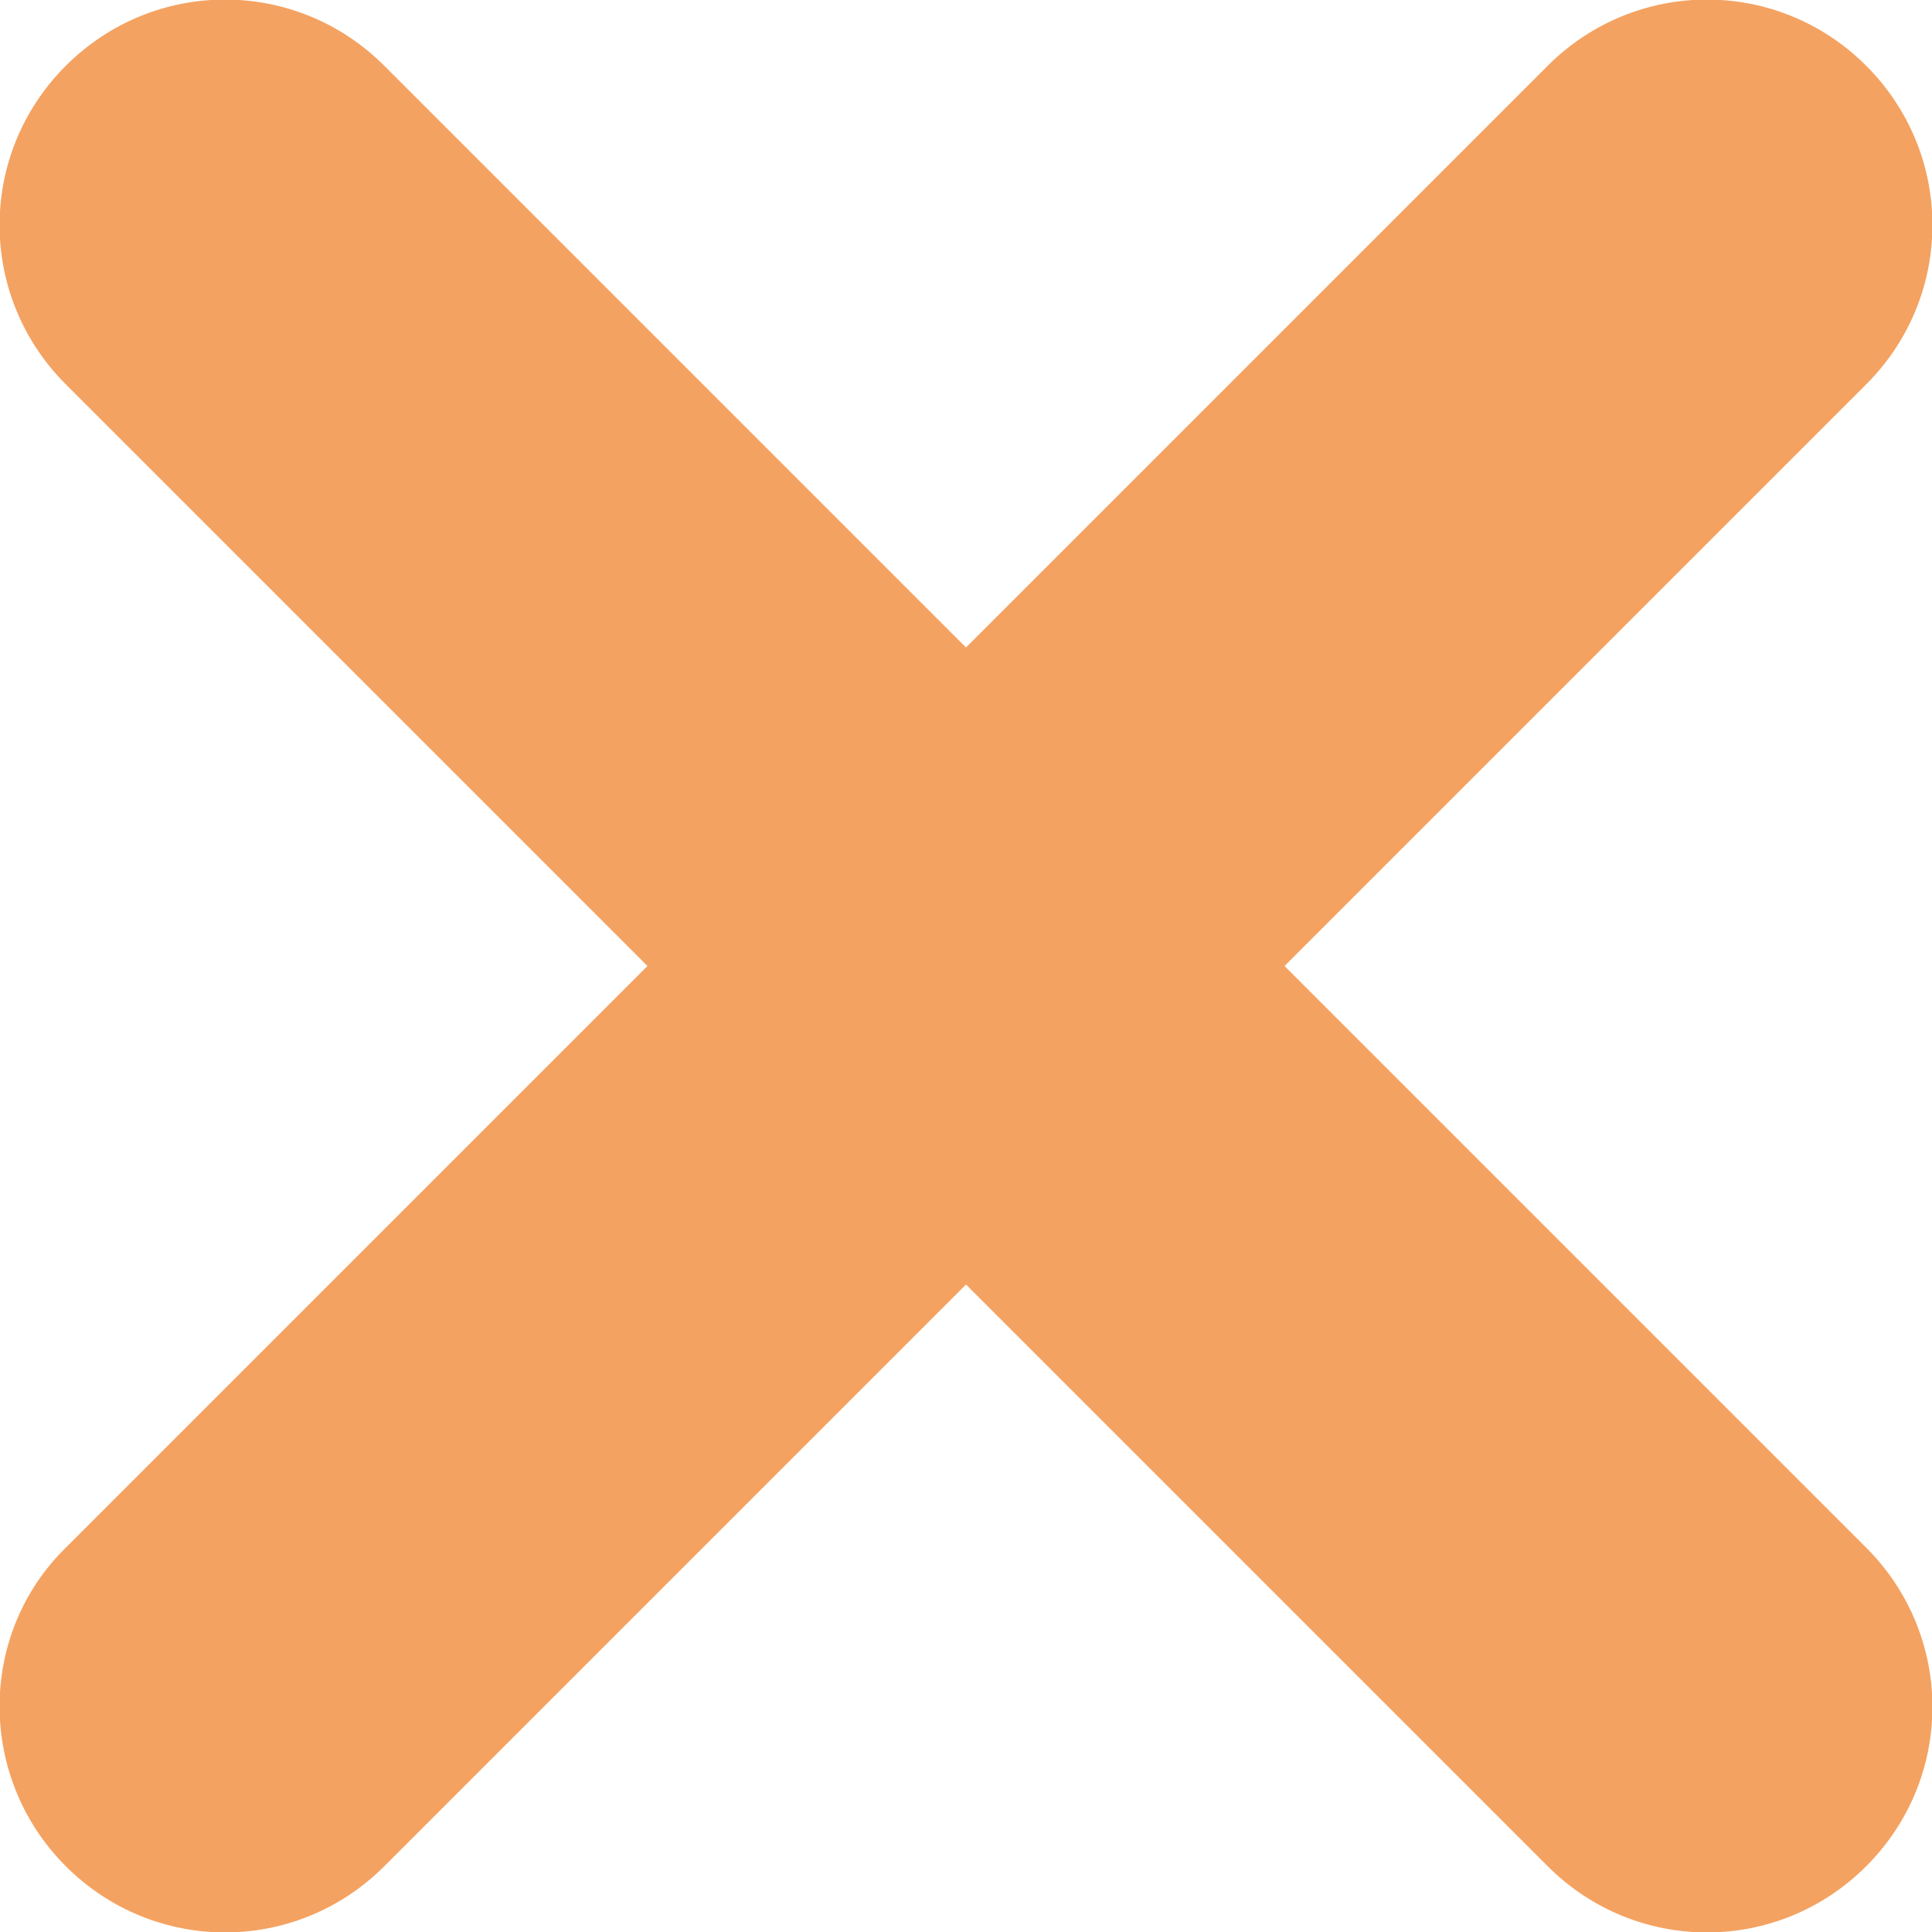 <?xml version="1.0" encoding="utf-8"?>
<!-- Generator: Adobe Illustrator 24.1.2, SVG Export Plug-In . SVG Version: 6.00 Build 0)  -->
<svg version="1.1" id="Calque_1" xmlns="http://www.w3.org/2000/svg" xmlns:xlink="http://www.w3.org/1999/xlink" x="0px" y="0px"
	 viewBox="0 0 111.6 111.6" style="enable-background:new 0 0 111.6 111.6;" xml:space="preserve">
<style type="text/css">
	.st0{fill:#F4A261;}
</style>
<g id="Calque_2_1_">
	<g id="Calque_1-2">
		<path class="st0" d="M22.2,3.8l85.6,85.6c5.1,5.1,5.1,13.3,0,18.4l0,0c-5.1,5.1-13.3,5.1-18.4,0L3.8,22.2
			c-5.1-5.1-5.1-13.3,0-18.4l0,0C8.9-1.3,17.1-1.3,22.2,3.8z"/>
		<path class="st0" d="M3.8,89.4L89.4,3.8c5.1-5.1,13.3-5.1,18.4,0l0,0c5.1,5.1,5.1,13.3,0,18.4l-85.6,85.6
			c-5.1,5.1-13.3,5.1-18.4,0l0,0C-1.3,102.7-1.3,94.4,3.8,89.4z"/>
	</g>
</g>
</svg>
